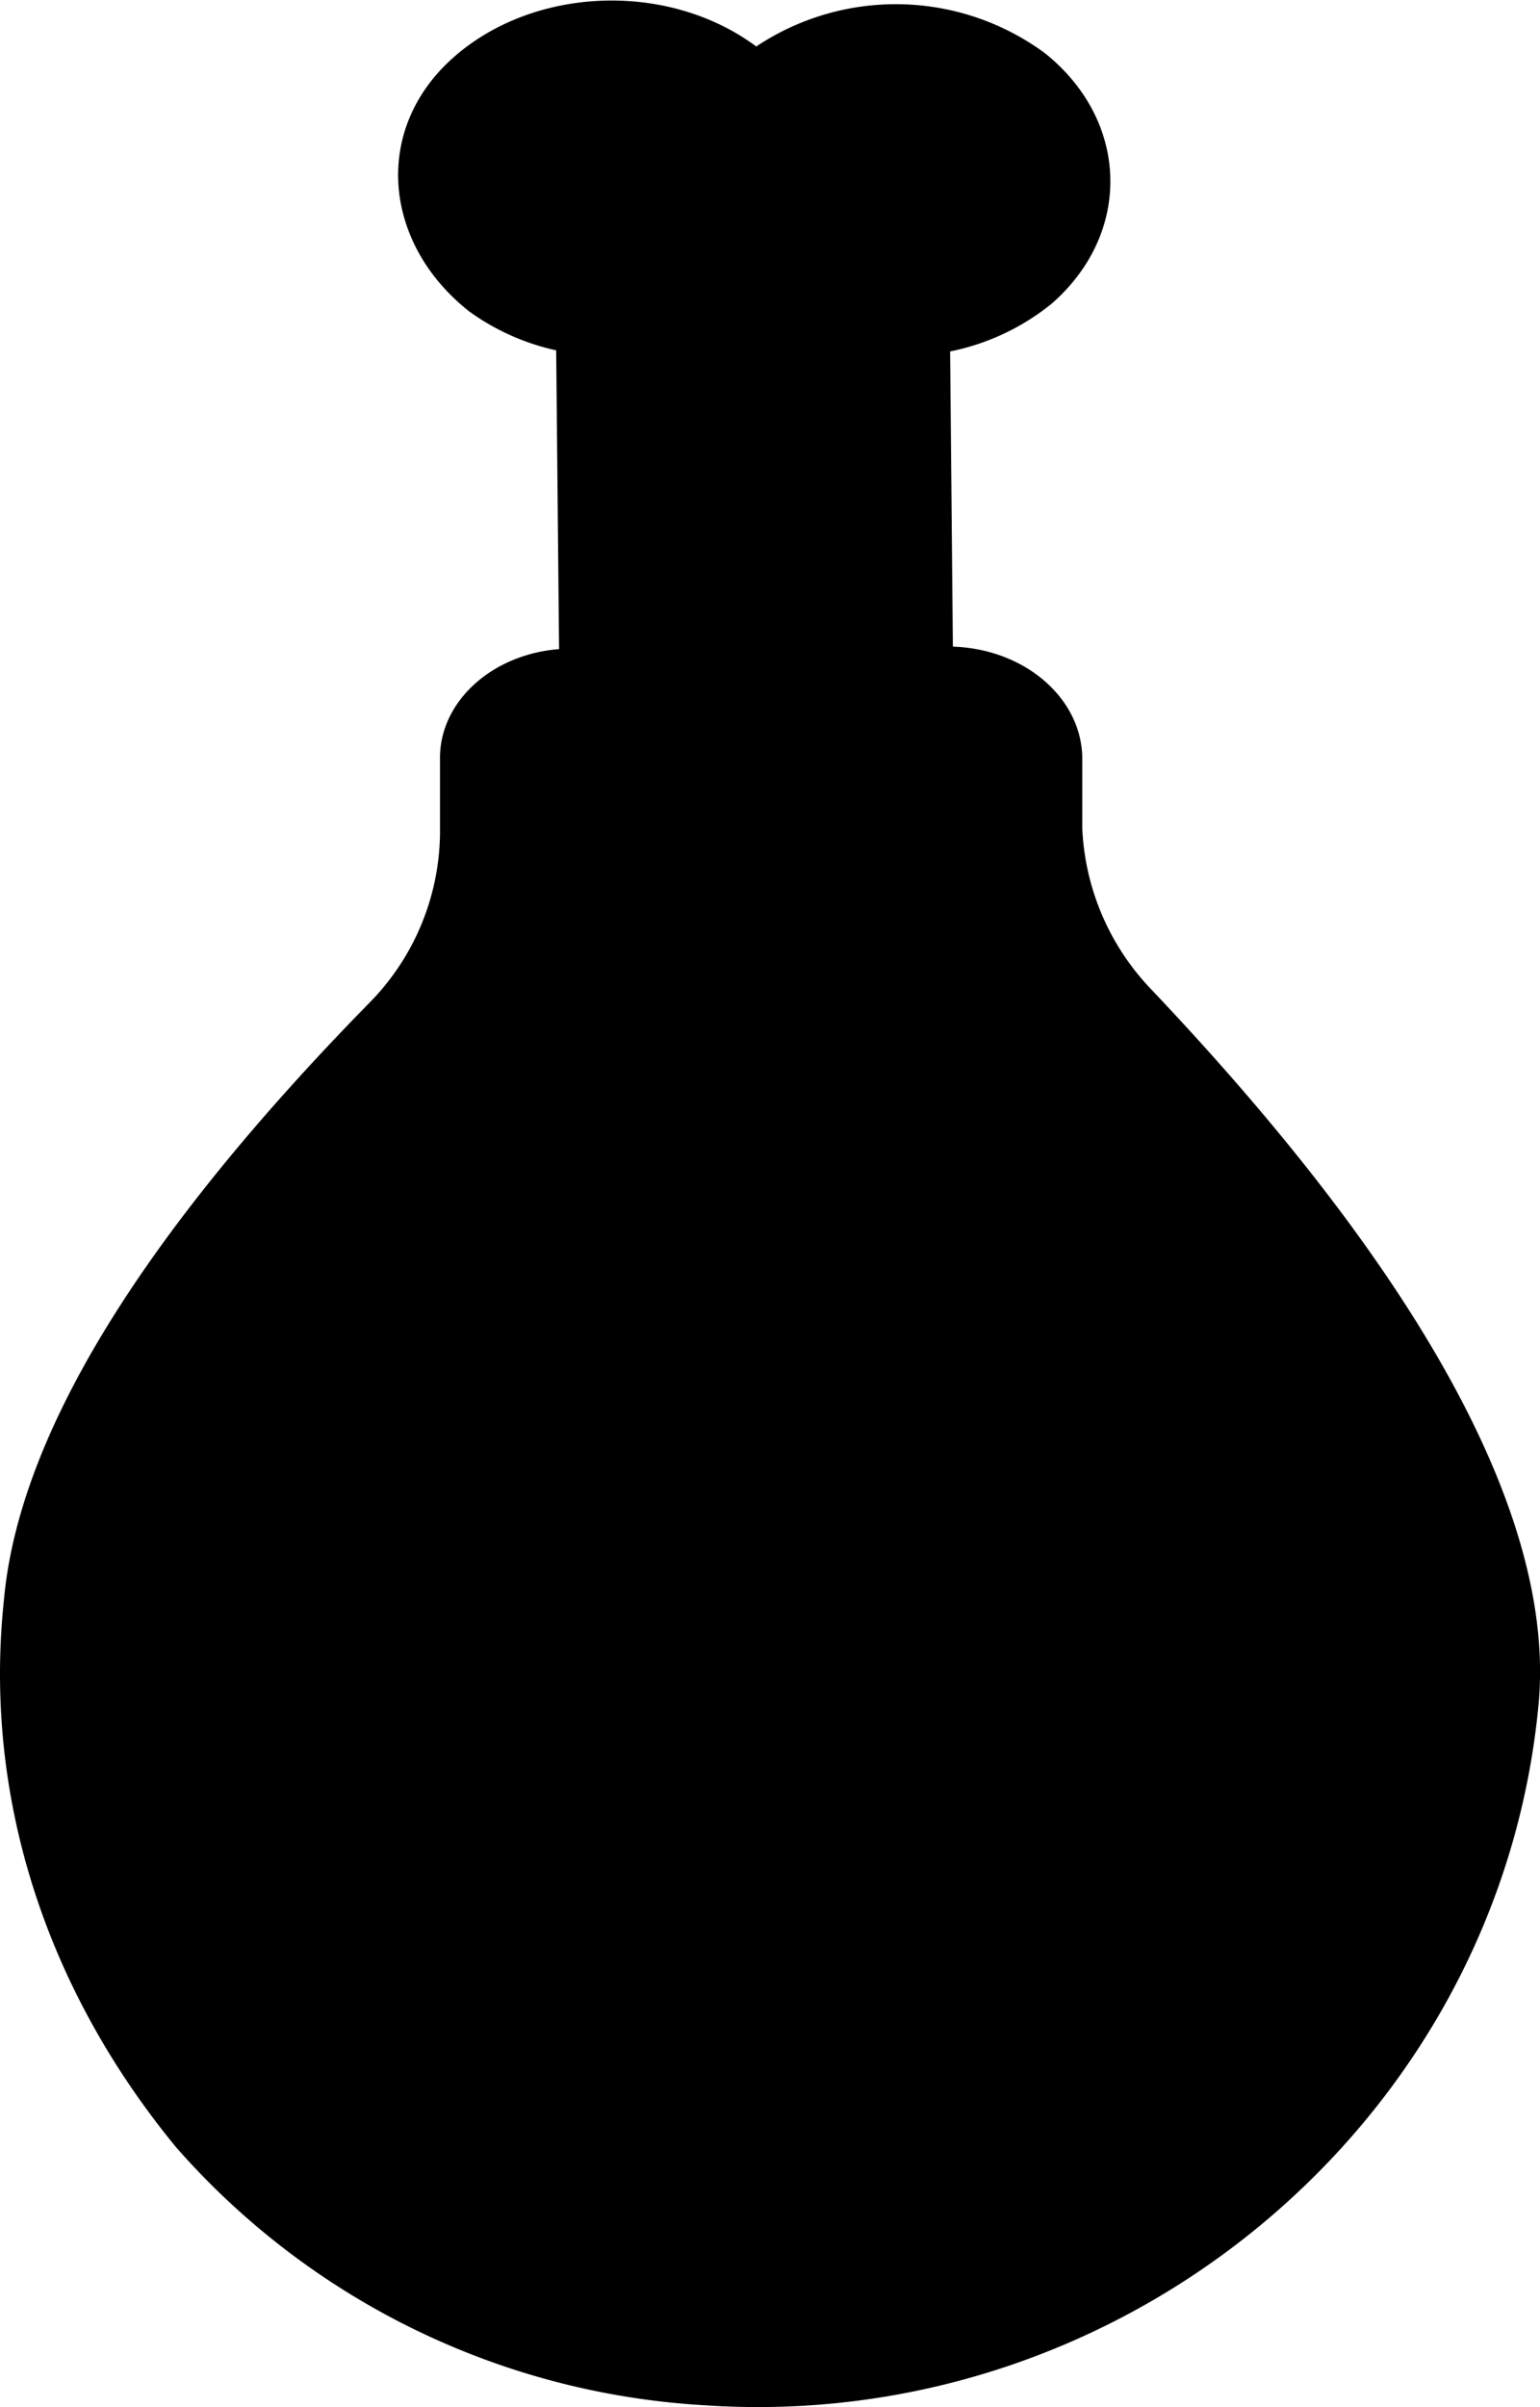 <svg id="Layer_1" data-name="Layer 1" xmlns="http://www.w3.org/2000/svg" viewBox="0 0 112 175"><title>poultry</title><path d="M51.21,192.39c30.68,2.1,57.87-20.73,60.69-51,1.21-13.2-8.09-30.76-28.19-51.95a18.06,18.06,0,0,1-5-11.72l0-5.18c-.11-4.32-4.23-7.83-9.41-8l-.2-21.46a17.1,17.1,0,0,0,7.37-3.46C82.35,34.5,82.16,26.34,76,21.4l0,0a18.29,18.29,0,0,0-21-.49c-6.4-4.76-16.2-4.39-22.06.83s-5.08,13.48,1.17,18.42A17,17,0,0,0,40.45,43l.21,21.72c-4.95.39-8.72,3.88-8.66,8v5.43a17.81,17.81,0,0,1-5.19,12.34C10.4,107.25,1.35,121.81.28,133.9-1.2,148,3.23,162,12.81,173.64A55.34,55.34,0,0,0,51.21,192.39Z" transform="translate(0 -17.53)"/></svg>